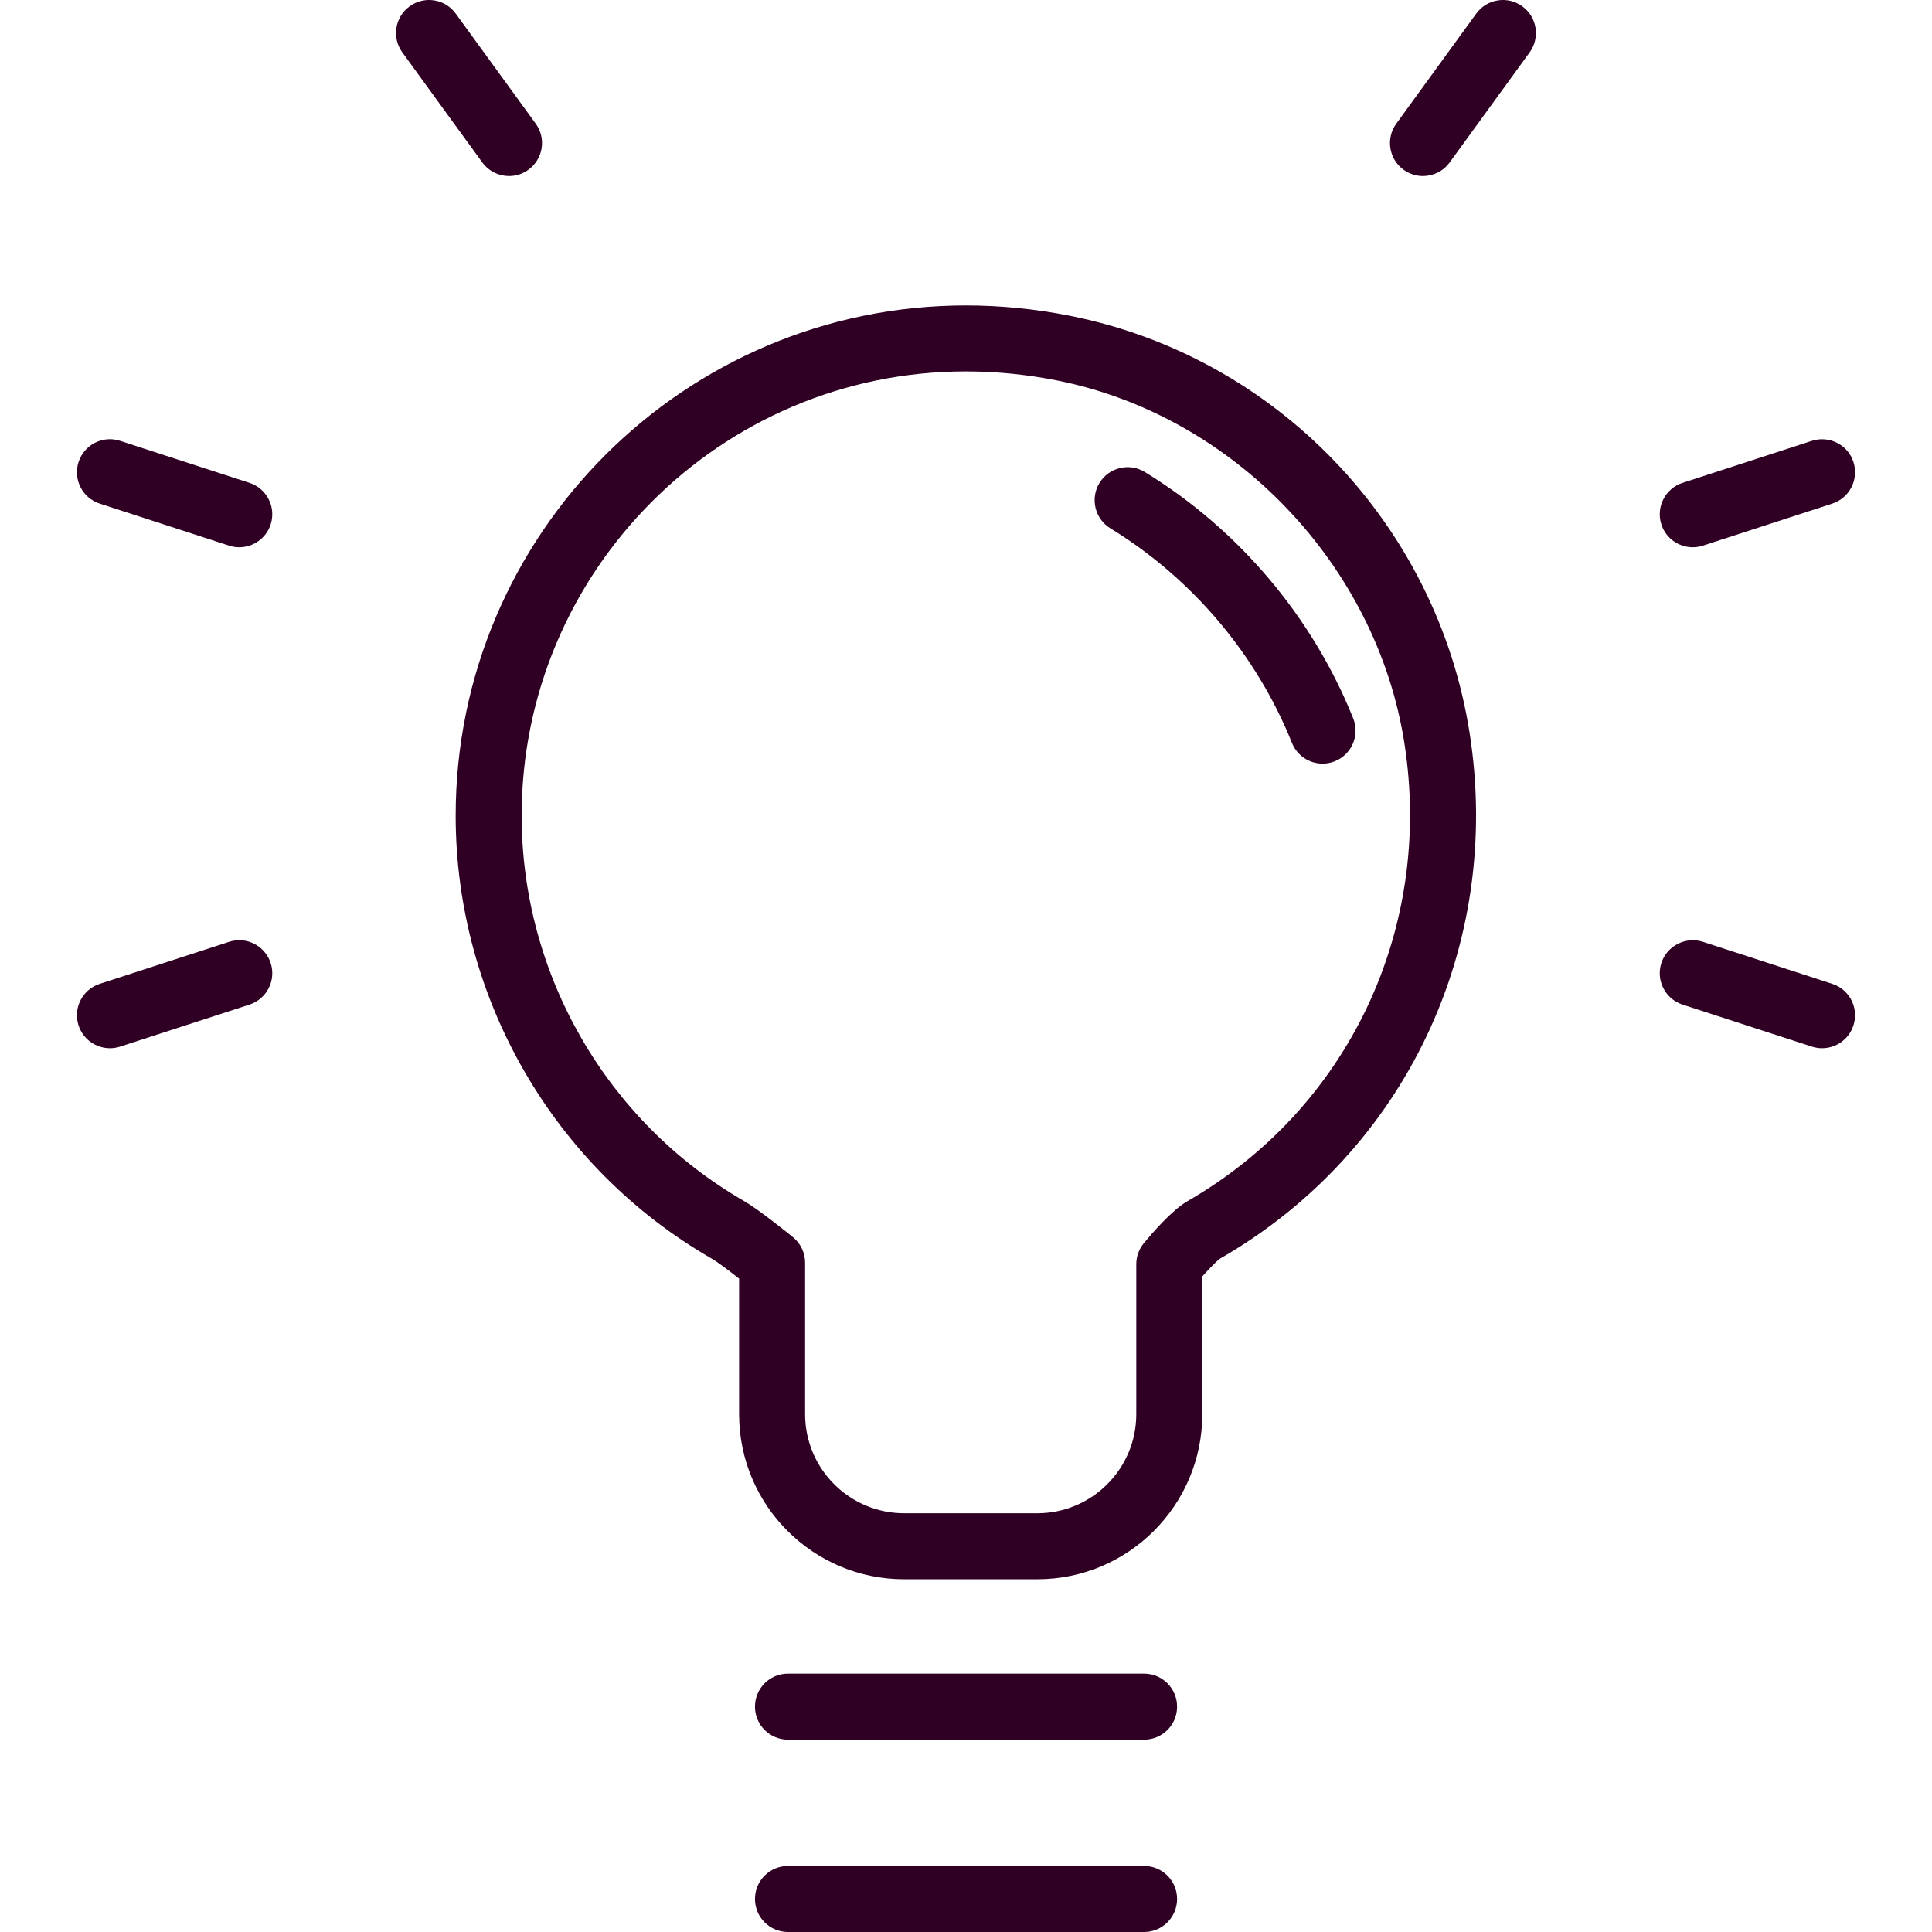 <?xml version="1.0" encoding="iso-8859-1"?>
<svg xmlns="http://www.w3.org/2000/svg" xmlns:xlink="http://www.w3.org/1999/xlink" version="1.1" viewBox="0 0 60.974 60.974" enable-background="new 0 0 60.974 60.974" width="512px" height="512px">
  <g>
    <g>
      <path d="m33.776,9.968c-1.093-0.218-2.201-0.328-3.293-0.328-8.879,0-16.102,7.222-16.102,16.102 0,5.757 3.095,11.114 8.078,13.978 0.194,0.112 0.576,0.403 0.867,0.633v4.28c0,2.873 2.336,5.208 5.209,5.208h4.202c2.872,0 5.207-2.335 5.207-5.208v-4.349c0.236-0.264 0.472-0.502 0.559-0.561 5.843-3.355 8.933-9.871 7.877-16.598-1.033-6.576-6.099-11.863-12.604-13.157zm3.686,27.95c-0.482,0.281-1.115,1.017-1.365,1.32-0.153,0.187-0.236,0.419-0.236,0.661v4.734c0,1.723-1.402,3.125-3.124,3.125h-4.202c-1.723,0-3.126-1.402-3.126-3.125v-4.781c0-0.315-0.142-0.612-0.387-0.81-0.18-0.146-1.101-0.885-1.526-1.129-4.338-2.494-7.033-7.157-7.033-12.172 0-7.731 6.288-14.019 14.019-14.019 0.955,0 1.927,0.096 2.886,0.287 5.566,1.109 10.07,5.81 10.953,11.435 0.922,5.871-1.769,11.551-6.859,14.474z" fill="#300024"/>
    </g>
    <g>
      <path d="m36.107,52.82h-11.238c-0.576,0-1.042,0.466-1.042,1.042 0,0.576 0.466,1.042 1.042,1.042h11.238c0.576,0 1.042-0.466 1.042-1.042 0-0.576-0.466-1.042-1.042-1.042z" fill="#300024"/>
    </g>
    <g>
      <path d="m36.107,58.89h-11.238c-0.576,0-1.042,0.466-1.042,1.042s0.466,1.042 1.042,1.042h11.238c0.576,0 1.042-0.466 1.042-1.042s-0.466-1.042-1.042-1.042z" fill="#300024"/>
    </g>
    <g>
      <path d="m7.23,29.724l-4.082,1.326c-0.547,0.177-0.847,0.765-0.669,1.312 0.143,0.441 0.551,0.72 0.991,0.72 0.107,0 0.215-0.016 0.321-0.051l4.082-1.326c0.547-0.177 0.847-0.765 0.669-1.312-0.179-0.549-0.769-0.846-1.312-0.669z" fill="#300024"/>
    </g>
    <g>
      <path d="m7.873,15.239l-4.082-1.326c-0.547-0.179-1.134,0.12-1.312,0.669-0.178,0.547 0.122,1.135 0.669,1.312l4.082,1.326c0.107,0.035 0.215,0.051 0.321,0.051 0.439,0 0.847-0.279 0.991-0.72 0.178-0.547-0.122-1.135-0.669-1.312z" fill="#300024"/>
    </g>
    <g>
      <path d="m16.066,5.556c0.213,0 0.426-0.065 0.611-0.199 0.465-0.338 0.569-0.989 0.23-1.455l-2.524-3.473c-0.338-0.466-0.988-0.568-1.455-0.23-0.465,0.338-0.569,0.989-0.23,1.455l2.524,3.473c0.205,0.28 0.522,0.429 0.844,0.429z" fill="#300024"/>
    </g>
    <g>
      <path d="m57.826,31.05l-4.081-1.326c-0.543-0.175-1.135,0.122-1.312,0.669-0.177,0.547 0.122,1.135 0.669,1.312l4.081,1.326c0.106,0.035 0.216,0.051 0.321,0.051 0.439,0 0.848-0.279 0.991-0.72 0.177-0.547-0.122-1.135-0.669-1.312z" fill="#300024"/>
    </g>
    <g>
      <path d="m57.183,13.913l-4.081,1.326c-0.547,0.177-0.846,0.765-0.669,1.312 0.142,0.441 0.551,0.72 0.991,0.72 0.106,0 0.216-0.016 0.321-0.051l4.081-1.326c0.547-0.177 0.846-0.765 0.669-1.312-0.175-0.547-0.763-0.844-1.312-0.669z" fill="#300024"/>
    </g>
    <g>
      <path d="m46.59,.429l-2.523,3.473c-0.338,0.466-0.236,1.117 0.23,1.455 0.185,0.134 0.399,0.199 0.612,0.199 0.321,0 0.639-0.149 0.842-0.429l2.523-3.473c0.338-0.466 0.236-1.117-0.23-1.455-0.463-0.338-1.116-0.236-1.454,0.23z" fill="#300024"/>
    </g>
    <g>
      <path d="m36.131,14.897c-0.486-0.299-1.131-0.149-1.432,0.346-0.299,0.49-0.144,1.131 0.346,1.432 2.576,1.575 4.61,3.979 5.729,6.77 0.163,0.407 0.553,0.655 0.966,0.655 0.13,0 0.26-0.024 0.387-0.075 0.535-0.214 0.793-0.82 0.58-1.353-1.284-3.205-3.62-5.968-6.576-7.775z" fill="#300024"/>
    </g>
  </g>
</svg>
